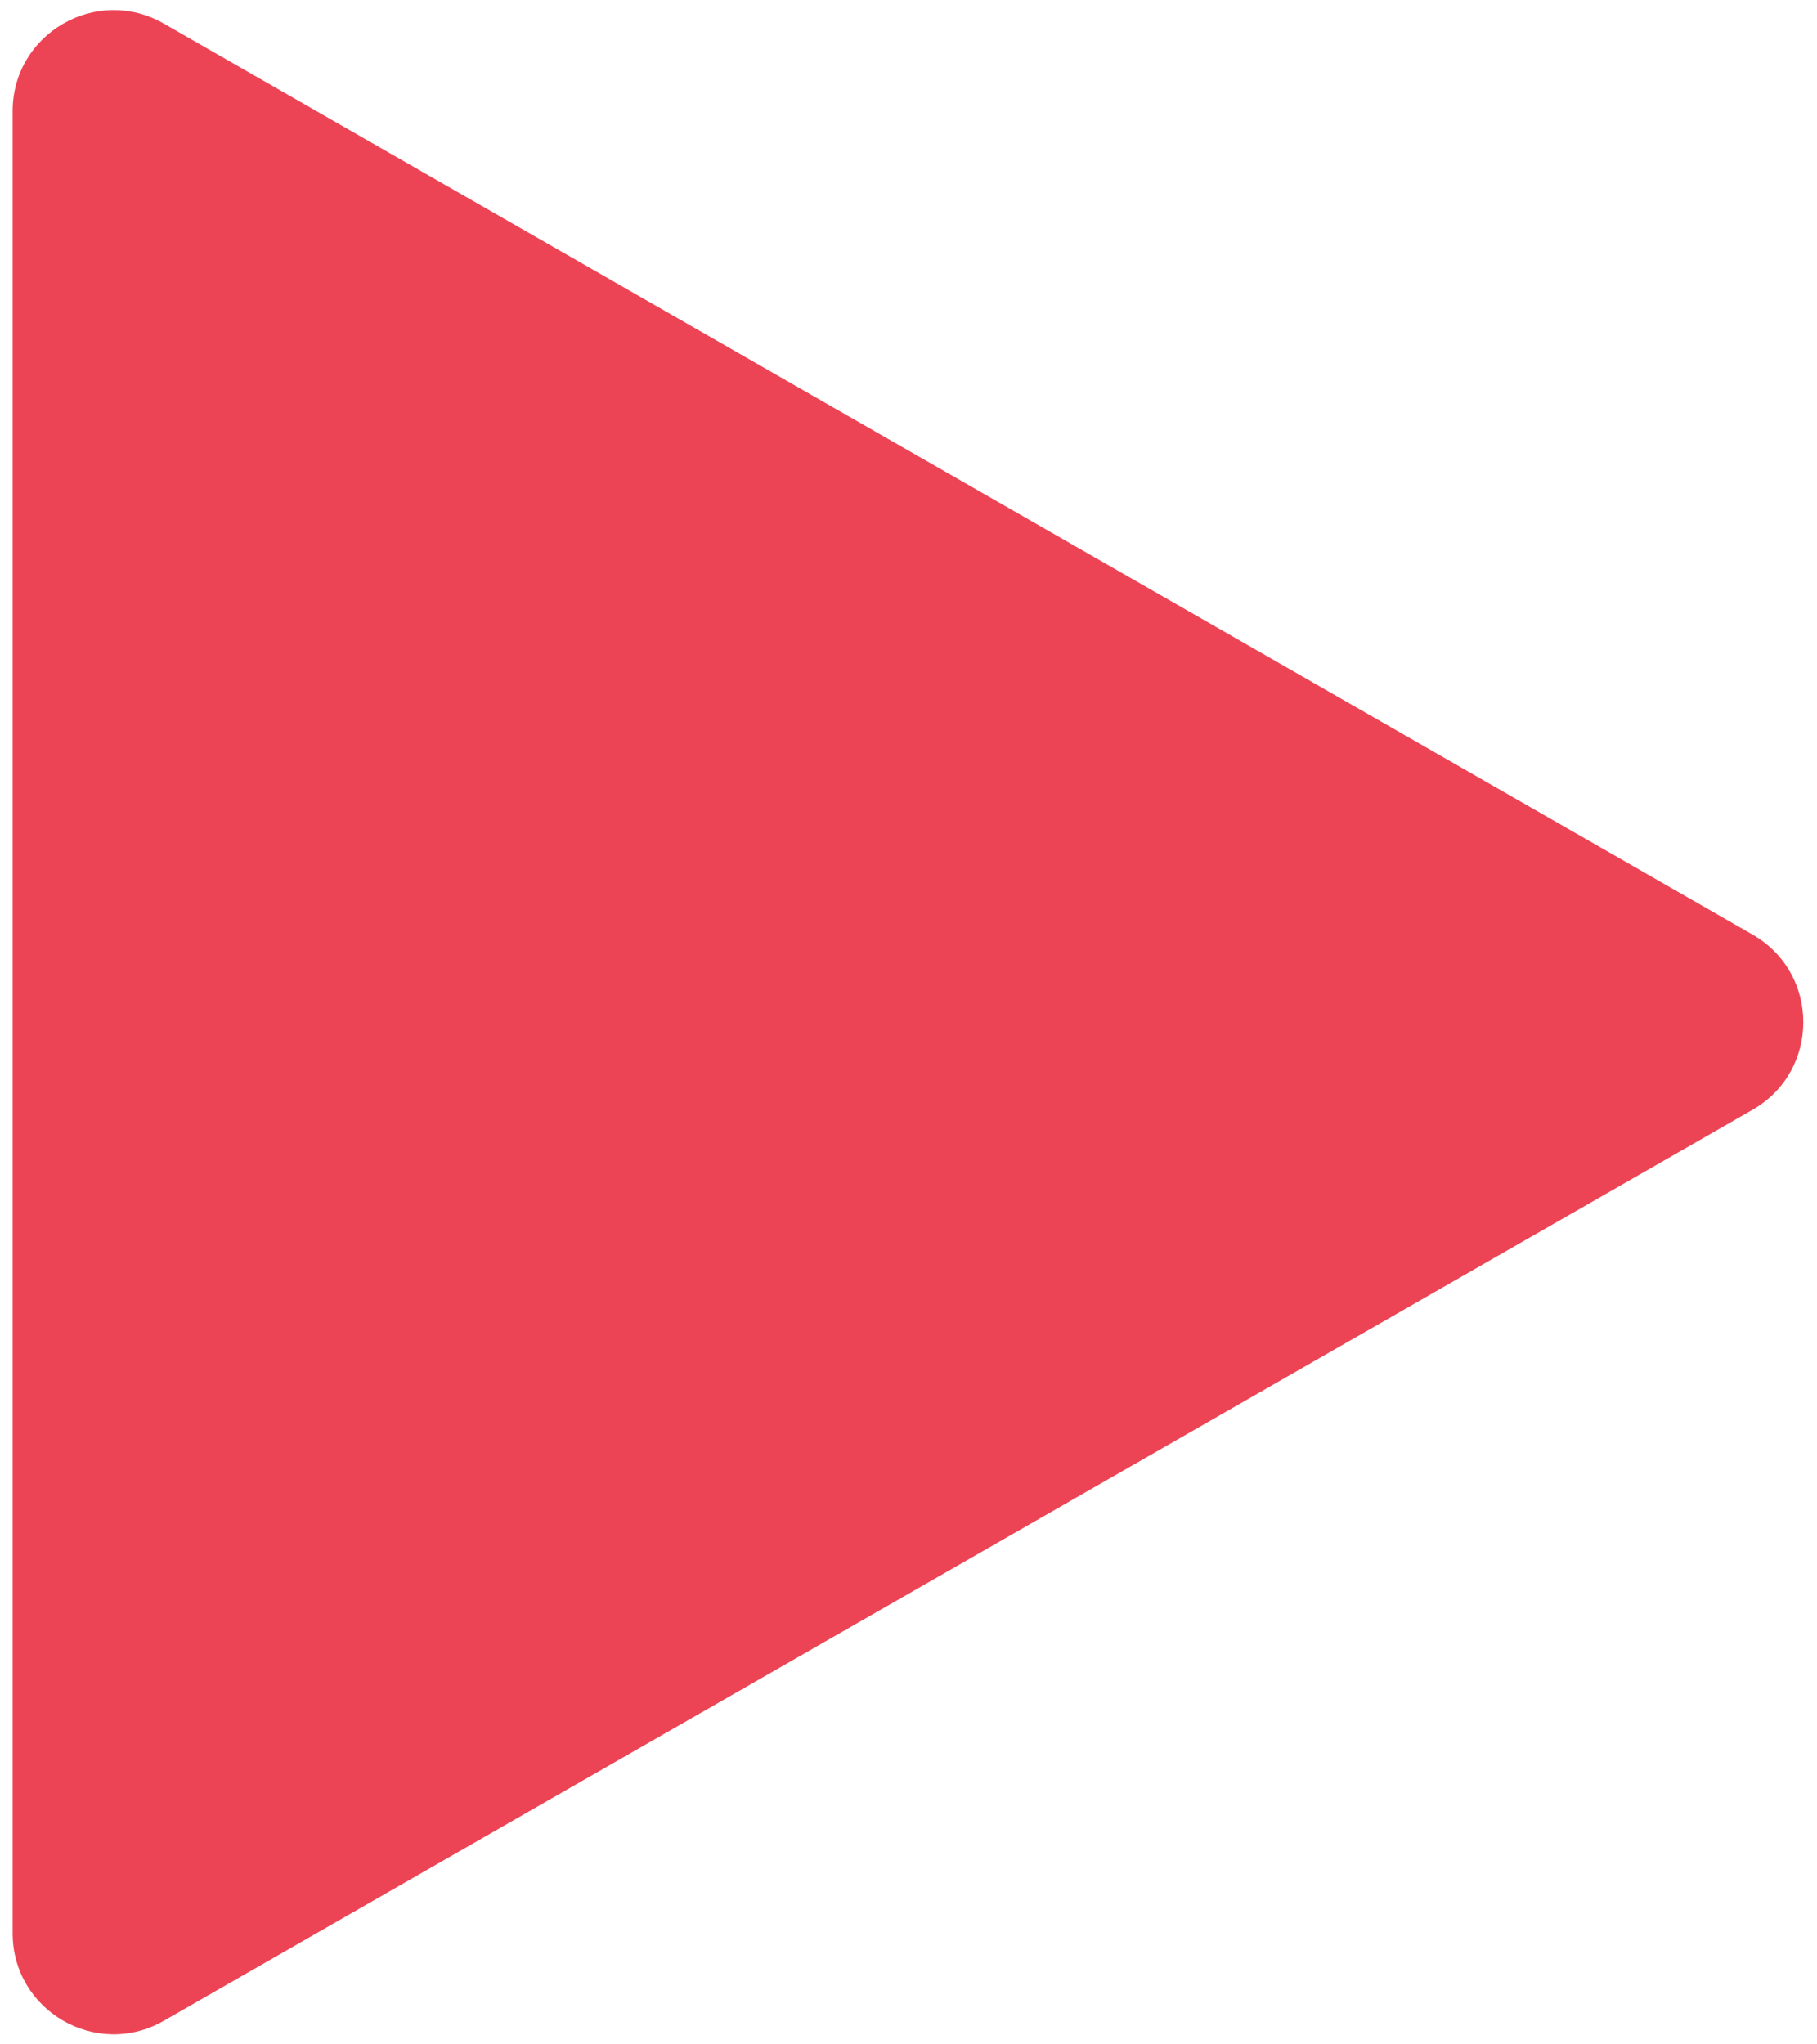 <svg width="72" height="81" viewBox="0 0 72 81" fill="none" xmlns="http://www.w3.org/2000/svg">
<path d="M69.448 37.03C72.128 38.567 72.128 42.433 69.448 43.97L6.49 80.066C3.823 81.595 0.5 79.67 0.5 76.596L0.5 4.404C0.5 1.33 3.823 -0.595 6.49 0.934L69.448 37.03Z" fill="#ED4455"/>
</svg>
